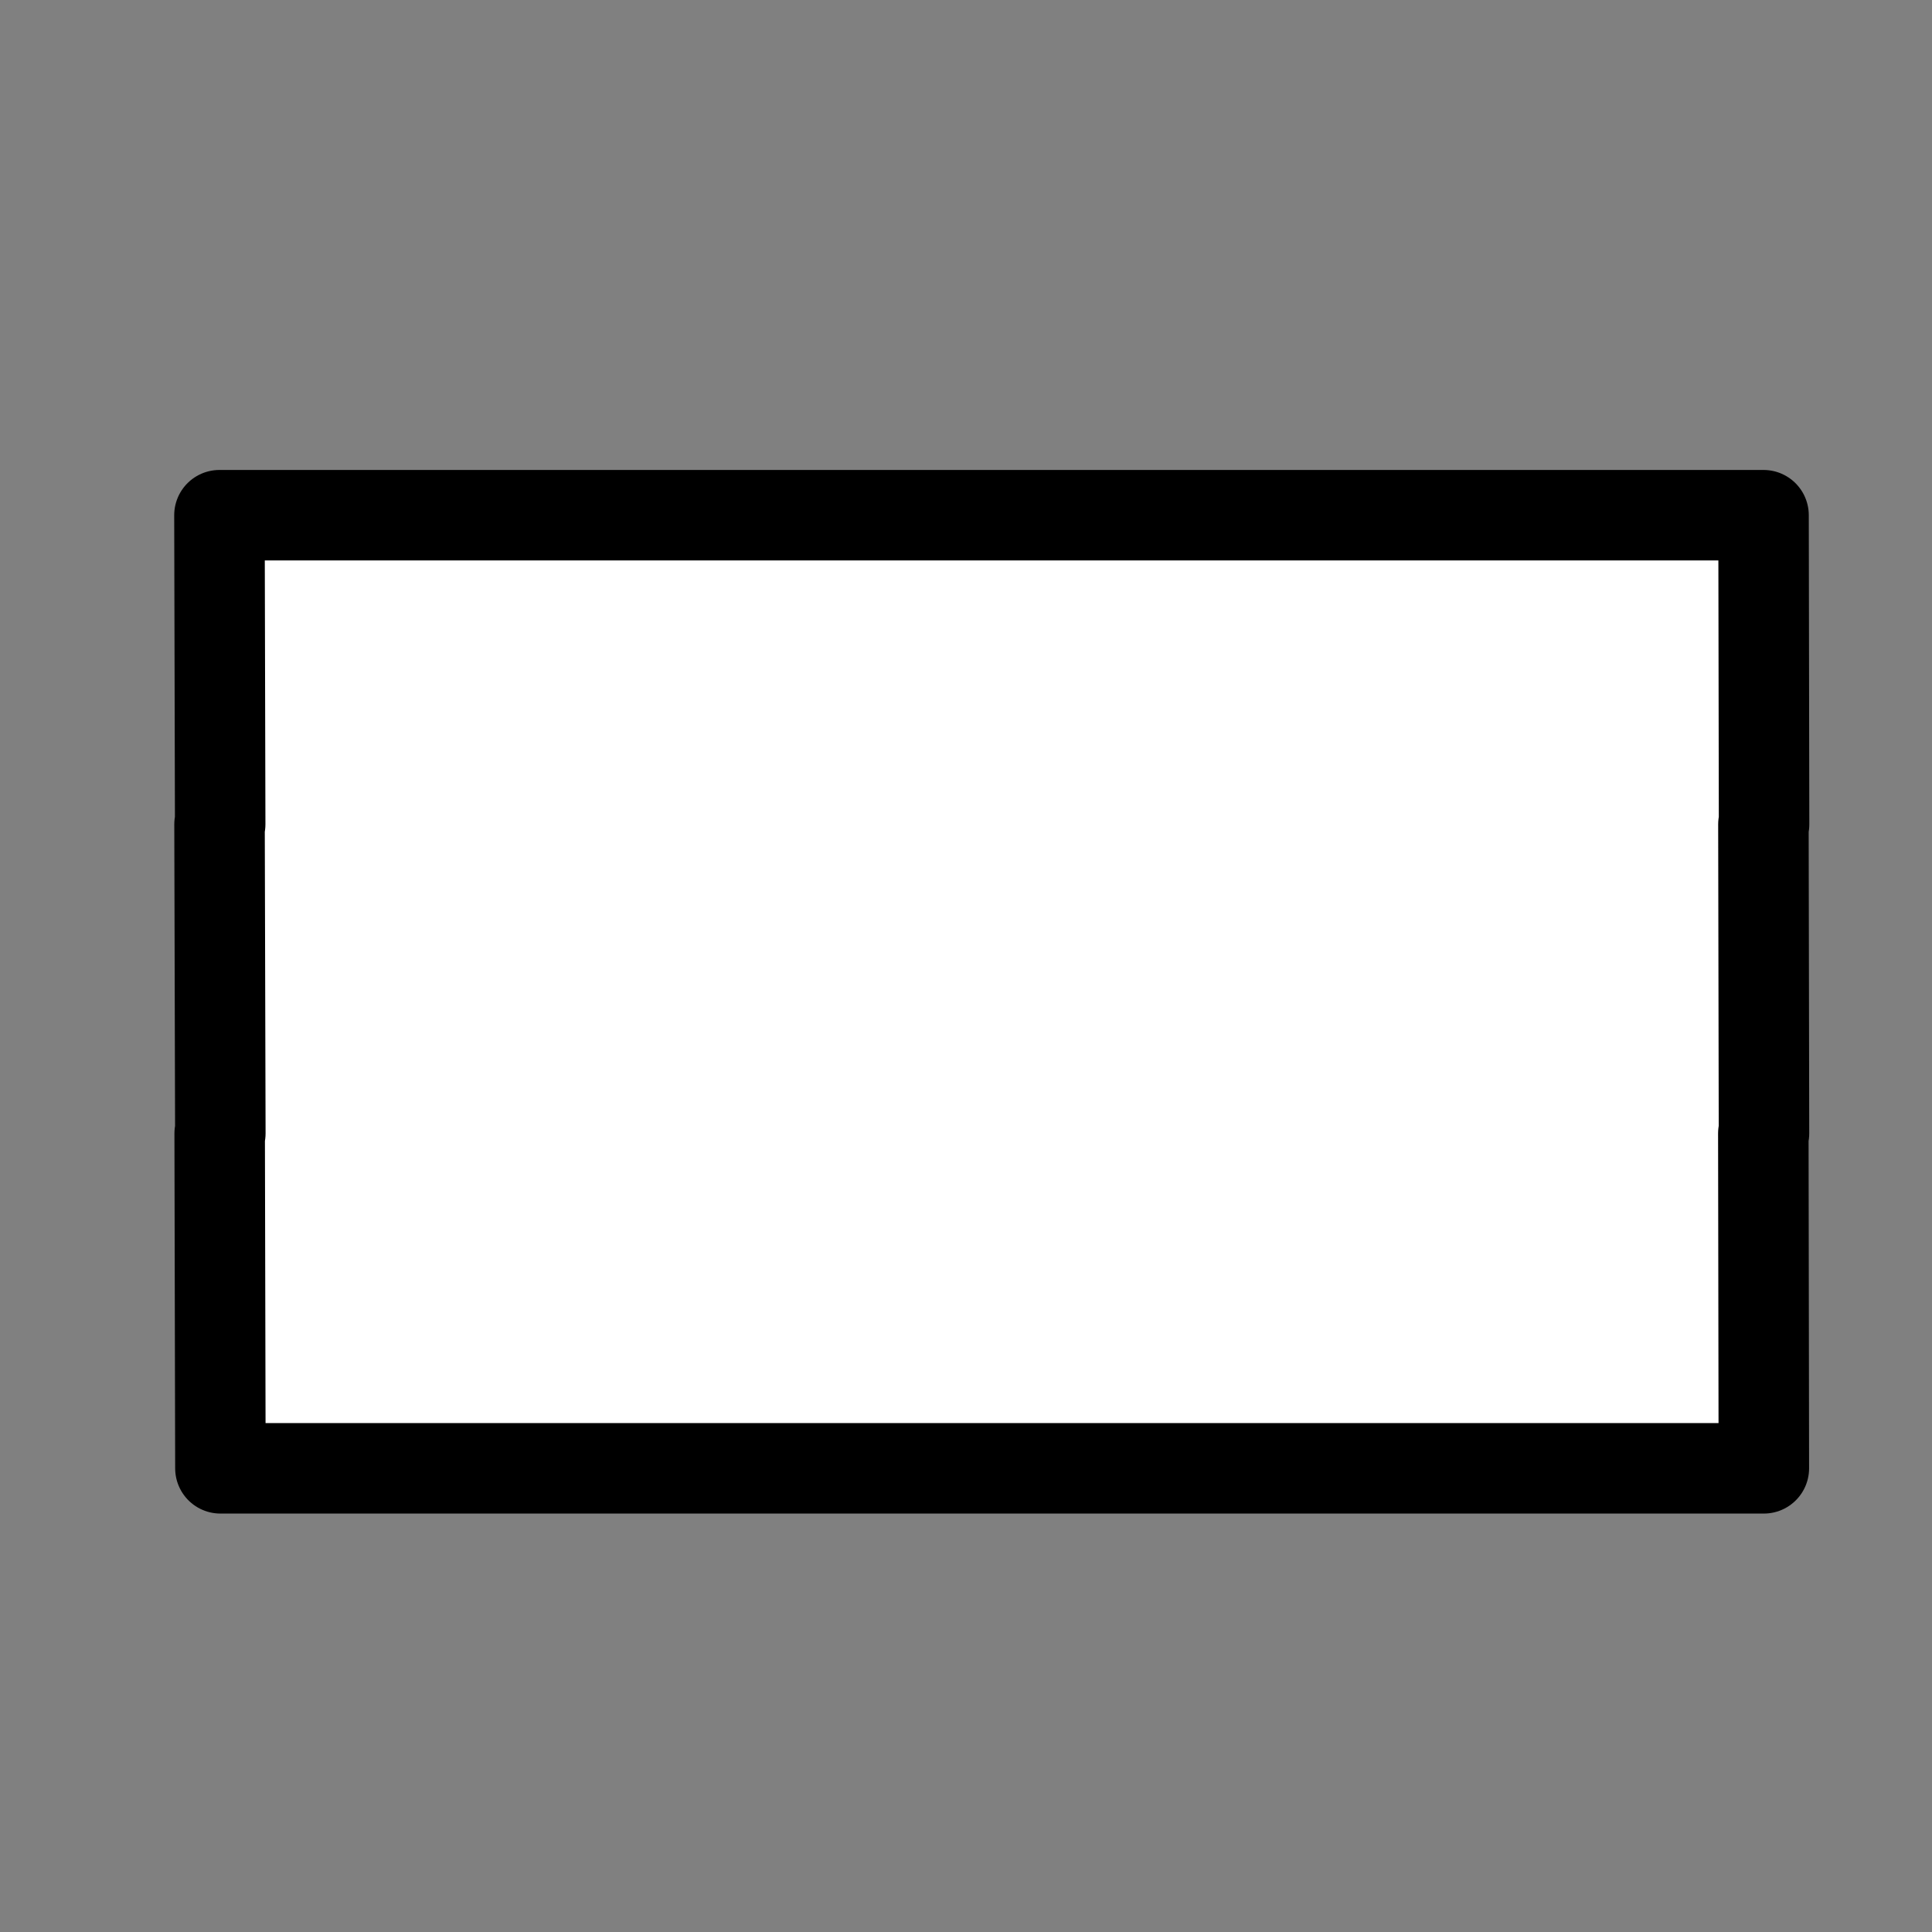 <?xml version="1.0" encoding="UTF-8" standalone="no"?>
<!DOCTYPE svg PUBLIC "-//W3C//DTD SVG 1.1//EN" "http://www.w3.org/Graphics/SVG/1.1/DTD/svg11.dtd">
<svg width="100%" height="100%" viewBox="0 0 300 300" version="1.1" xmlns="http://www.w3.org/2000/svg" xmlns:xlink="http://www.w3.org/1999/xlink" xml:space="preserve" xmlns:serif="http://www.serif.com/" style="fill-rule:evenodd;clip-rule:evenodd;stroke-linecap:round;stroke-linejoin:round;stroke-miterlimit:10;">
    <rect x="0" y="0" width="300" height="300" fill="#808080" stroke="none"/>
    <path d="M34.111,176L34.213,176L34.089,128L34.19,128L34.076,80L273.842,80L273.924,128L273.822,128L273.911,176L273.808,176L273.889,228L34.225,228L34.111,176Z" style="fill:white;fill-rule:nonzero;stroke:black;stroke-width:14.05px;"/>
</svg>
